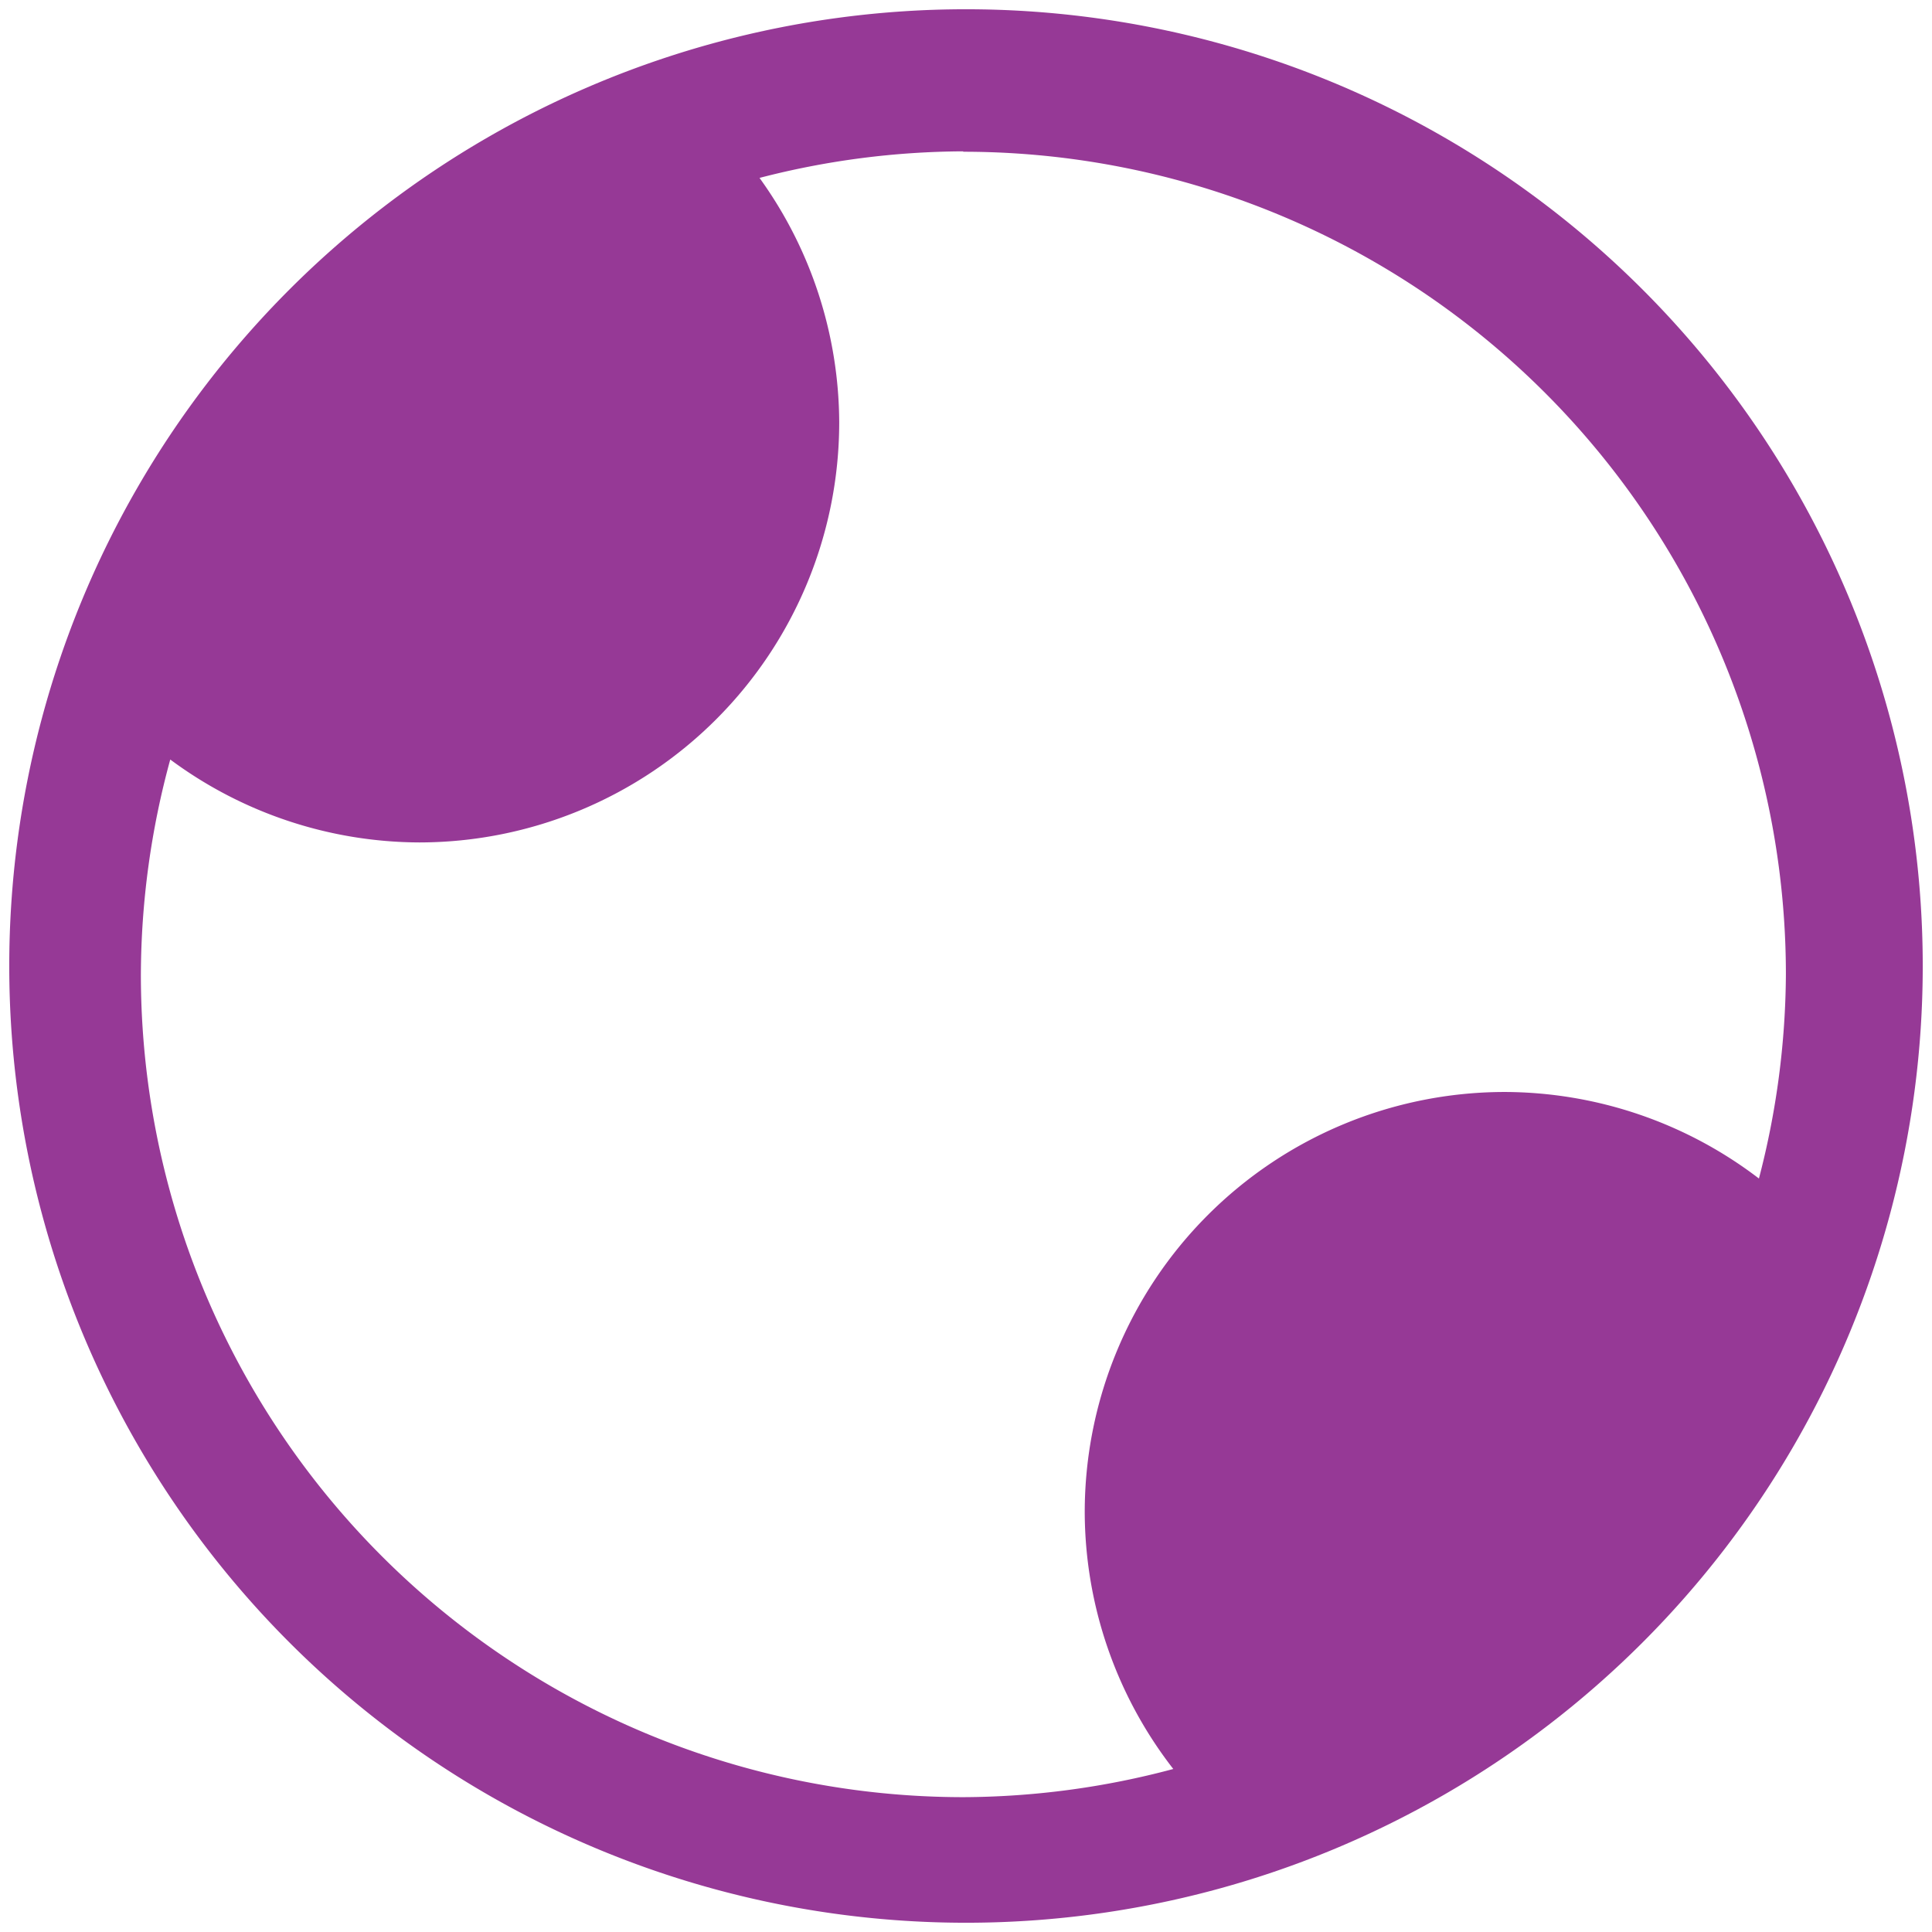 <svg xmlns="http://www.w3.org/2000/svg" width="48" height="48" version="1"><path d="M24 .23A23.77 23.77 0 0 0 .23 24.01 23.77 23.77 0 0 0 24 47.77 23.77 23.77 0 0 0 47.77 24 23.77 23.77 0 0 0 24 .23zm-.07 3.54a20.44 20.44 0 0 1 20.44 20.44 20.44 20.44 0 0 1-.67 5.07 10.44 10.44 0 0 0-6.32-2.15 10.44 10.44 0 0 0-10.43 10.44 10.44 10.44 0 0 0 2.2 6.38 20.44 20.44 0 0 1-5.22.7A20.44 20.44 0 0 1 3.5 24.2a20.44 20.44 0 0 1 .73-5.33 10.44 10.44 0 0 0 6.19 2.06 10.44 10.44 0 0 0 10.43-10.43 10.44 10.44 0 0 0-1.98-6.08 20.44 20.44 0 0 1 5.06-.66z" fill="#963996"/></svg>
